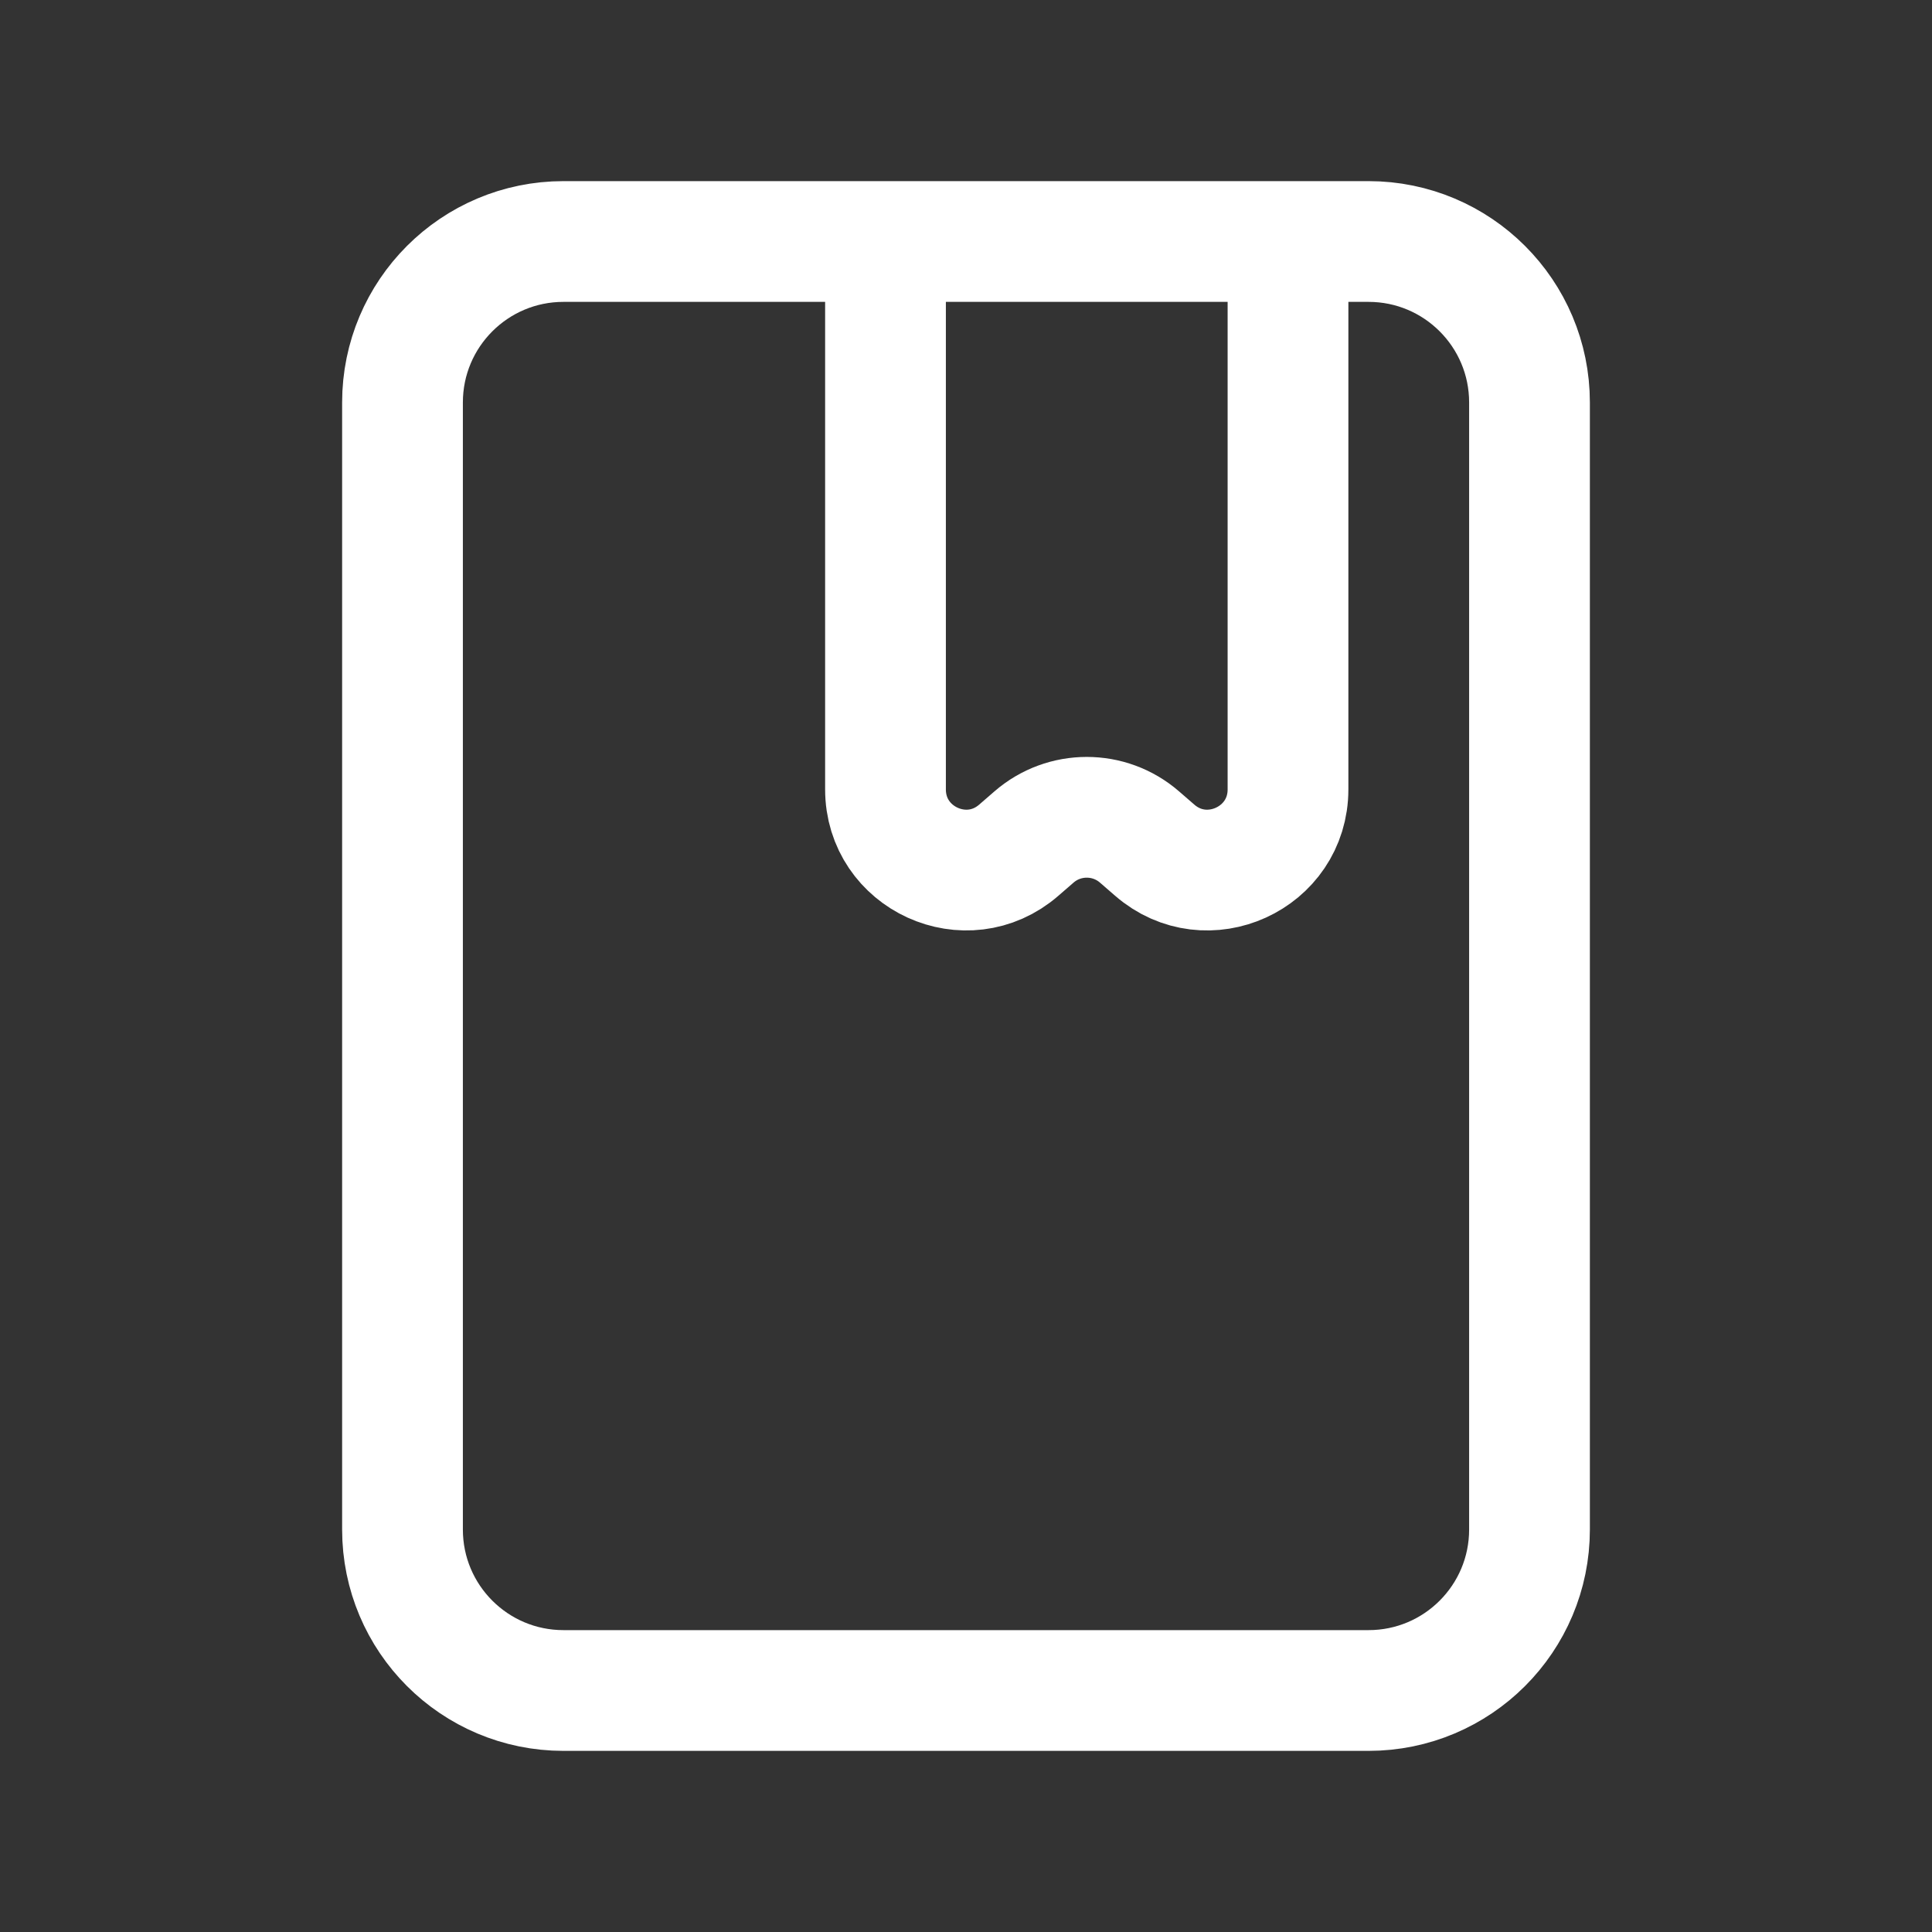 <svg width="24" height="24" viewBox="0 0 24 24" fill="none" xmlns="http://www.w3.org/2000/svg">
    <rect x="0" y="0" width="24" height="24" fill="#333333" stroke="none"/>
    <path d="M11 3V9.806C11 10.664 12.009 11.124 12.656 10.561L12.844 10.398C13.22 10.071 13.78 10.071 14.156 10.398L14.344 10.561C14.991 11.124 16 10.664 16 9.806V3M7 21H17C18.105 21 19 20.105 19 19V5C19 3.895 18.105 3 17 3L7 3C5.895 3 5 3.895 5 5V19C5 20.105 5.895 21 7 21Z"
          stroke="white" stroke-width="1.5" stroke-linecap="round" stroke-linejoin="round"/>
</svg>
